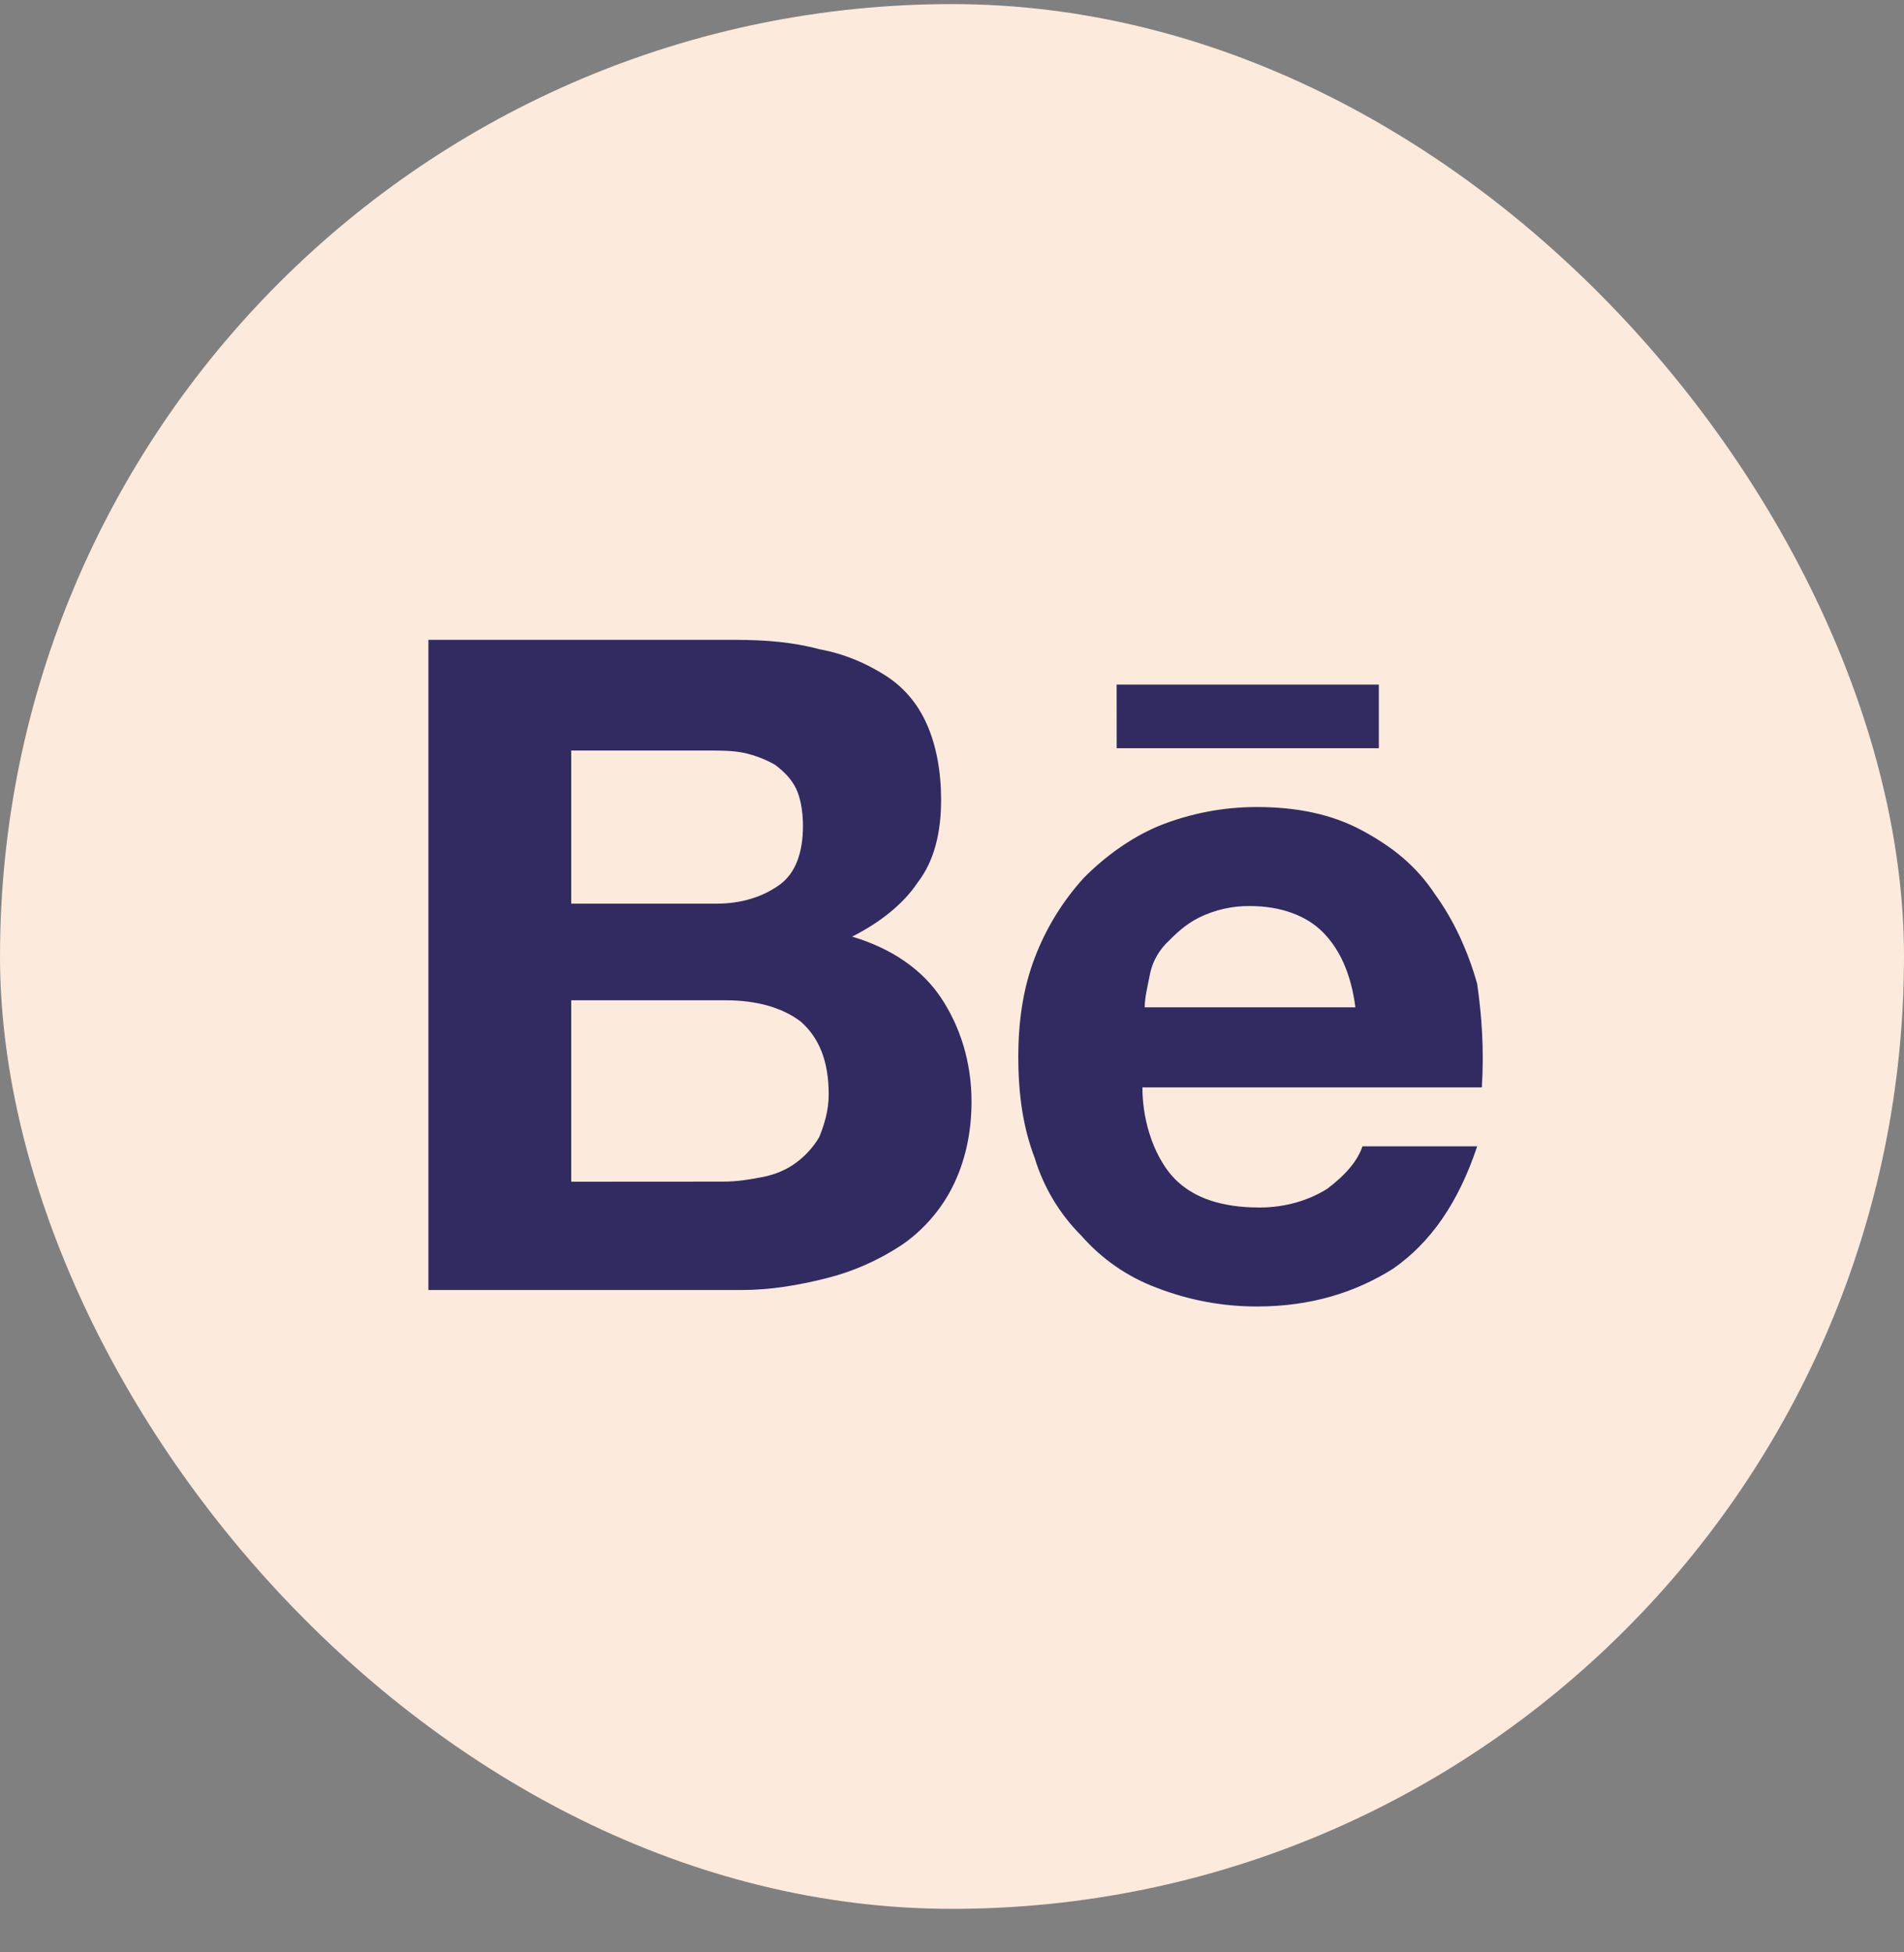 <svg width="40" height="41" viewBox="0 0 40 41" fill="none" xmlns="http://www.w3.org/2000/svg">
<rect x="0" y="0" width="40" height="41" fill="#808080" stroke="none"/>
<rect y="0.086" width="40" height="40" rx="20" fill="#FCEADC"/>
<path d="M15.443 13.437C16.082 13.437 16.673 13.486 17.213 13.634C17.754 13.733 18.197 13.931 18.59 14.178C18.984 14.426 19.279 14.772 19.475 15.217C19.672 15.662 19.771 16.207 19.771 16.8C19.771 17.494 19.623 18.087 19.279 18.532C18.984 18.977 18.492 19.372 17.902 19.669C18.738 19.918 19.377 20.363 19.771 20.956C20.165 21.549 20.41 22.291 20.41 23.133C20.41 23.826 20.262 24.419 20.016 24.913C19.771 25.409 19.377 25.854 18.934 26.151C18.453 26.468 17.921 26.703 17.361 26.843C16.771 26.991 16.181 27.09 15.591 27.09H9V13.437H15.443ZM15.049 18.977C15.59 18.977 16.033 18.828 16.377 18.581C16.721 18.334 16.869 17.889 16.869 17.345C16.869 17.047 16.819 16.75 16.721 16.553C16.623 16.357 16.475 16.206 16.279 16.058C16.079 15.946 15.863 15.863 15.639 15.812C15.393 15.761 15.148 15.761 14.852 15.761H12V18.977L15.049 18.977ZM15.197 24.814C15.492 24.814 15.787 24.765 16.033 24.715C16.279 24.666 16.525 24.567 16.721 24.419C16.921 24.273 17.088 24.088 17.213 23.875C17.311 23.628 17.41 23.331 17.41 22.985C17.41 22.291 17.213 21.797 16.82 21.451C16.426 21.154 15.885 21.006 15.246 21.006H12V24.816L15.197 24.814ZM24.689 24.765C25.082 25.16 25.672 25.358 26.459 25.358C27 25.358 27.492 25.21 27.885 24.963C28.279 24.666 28.525 24.369 28.623 24.073H31.033C30.639 25.259 30.049 26.101 29.263 26.645C28.475 27.14 27.541 27.436 26.41 27.436C25.686 27.438 24.969 27.303 24.295 27.041C23.688 26.814 23.147 26.44 22.721 25.953C22.263 25.498 21.926 24.937 21.738 24.32C21.492 23.677 21.393 22.985 21.393 22.192C21.393 21.451 21.492 20.759 21.738 20.114C21.974 19.494 22.324 18.924 22.771 18.433C23.213 17.988 23.754 17.593 24.344 17.345C25.001 17.081 25.702 16.946 26.41 16.948C27.246 16.948 27.984 17.098 28.623 17.444C29.263 17.79 29.754 18.186 30.147 18.779C30.541 19.323 30.837 19.966 31.033 20.66C31.131 21.352 31.18 22.044 31.131 22.835H24C24 23.628 24.295 24.369 24.689 24.765M27.787 19.572C27.443 19.226 26.902 19.027 26.262 19.027C25.887 19.022 25.516 19.107 25.18 19.274C24.885 19.424 24.689 19.622 24.492 19.82C24.31 20.01 24.19 20.251 24.148 20.512C24.098 20.759 24.049 20.956 24.049 21.154H28.475C28.377 20.413 28.131 19.919 27.787 19.572ZM23.459 14.377H28.967V15.713H23.46L23.459 14.377Z" fill="#312B61"/>
</svg>
